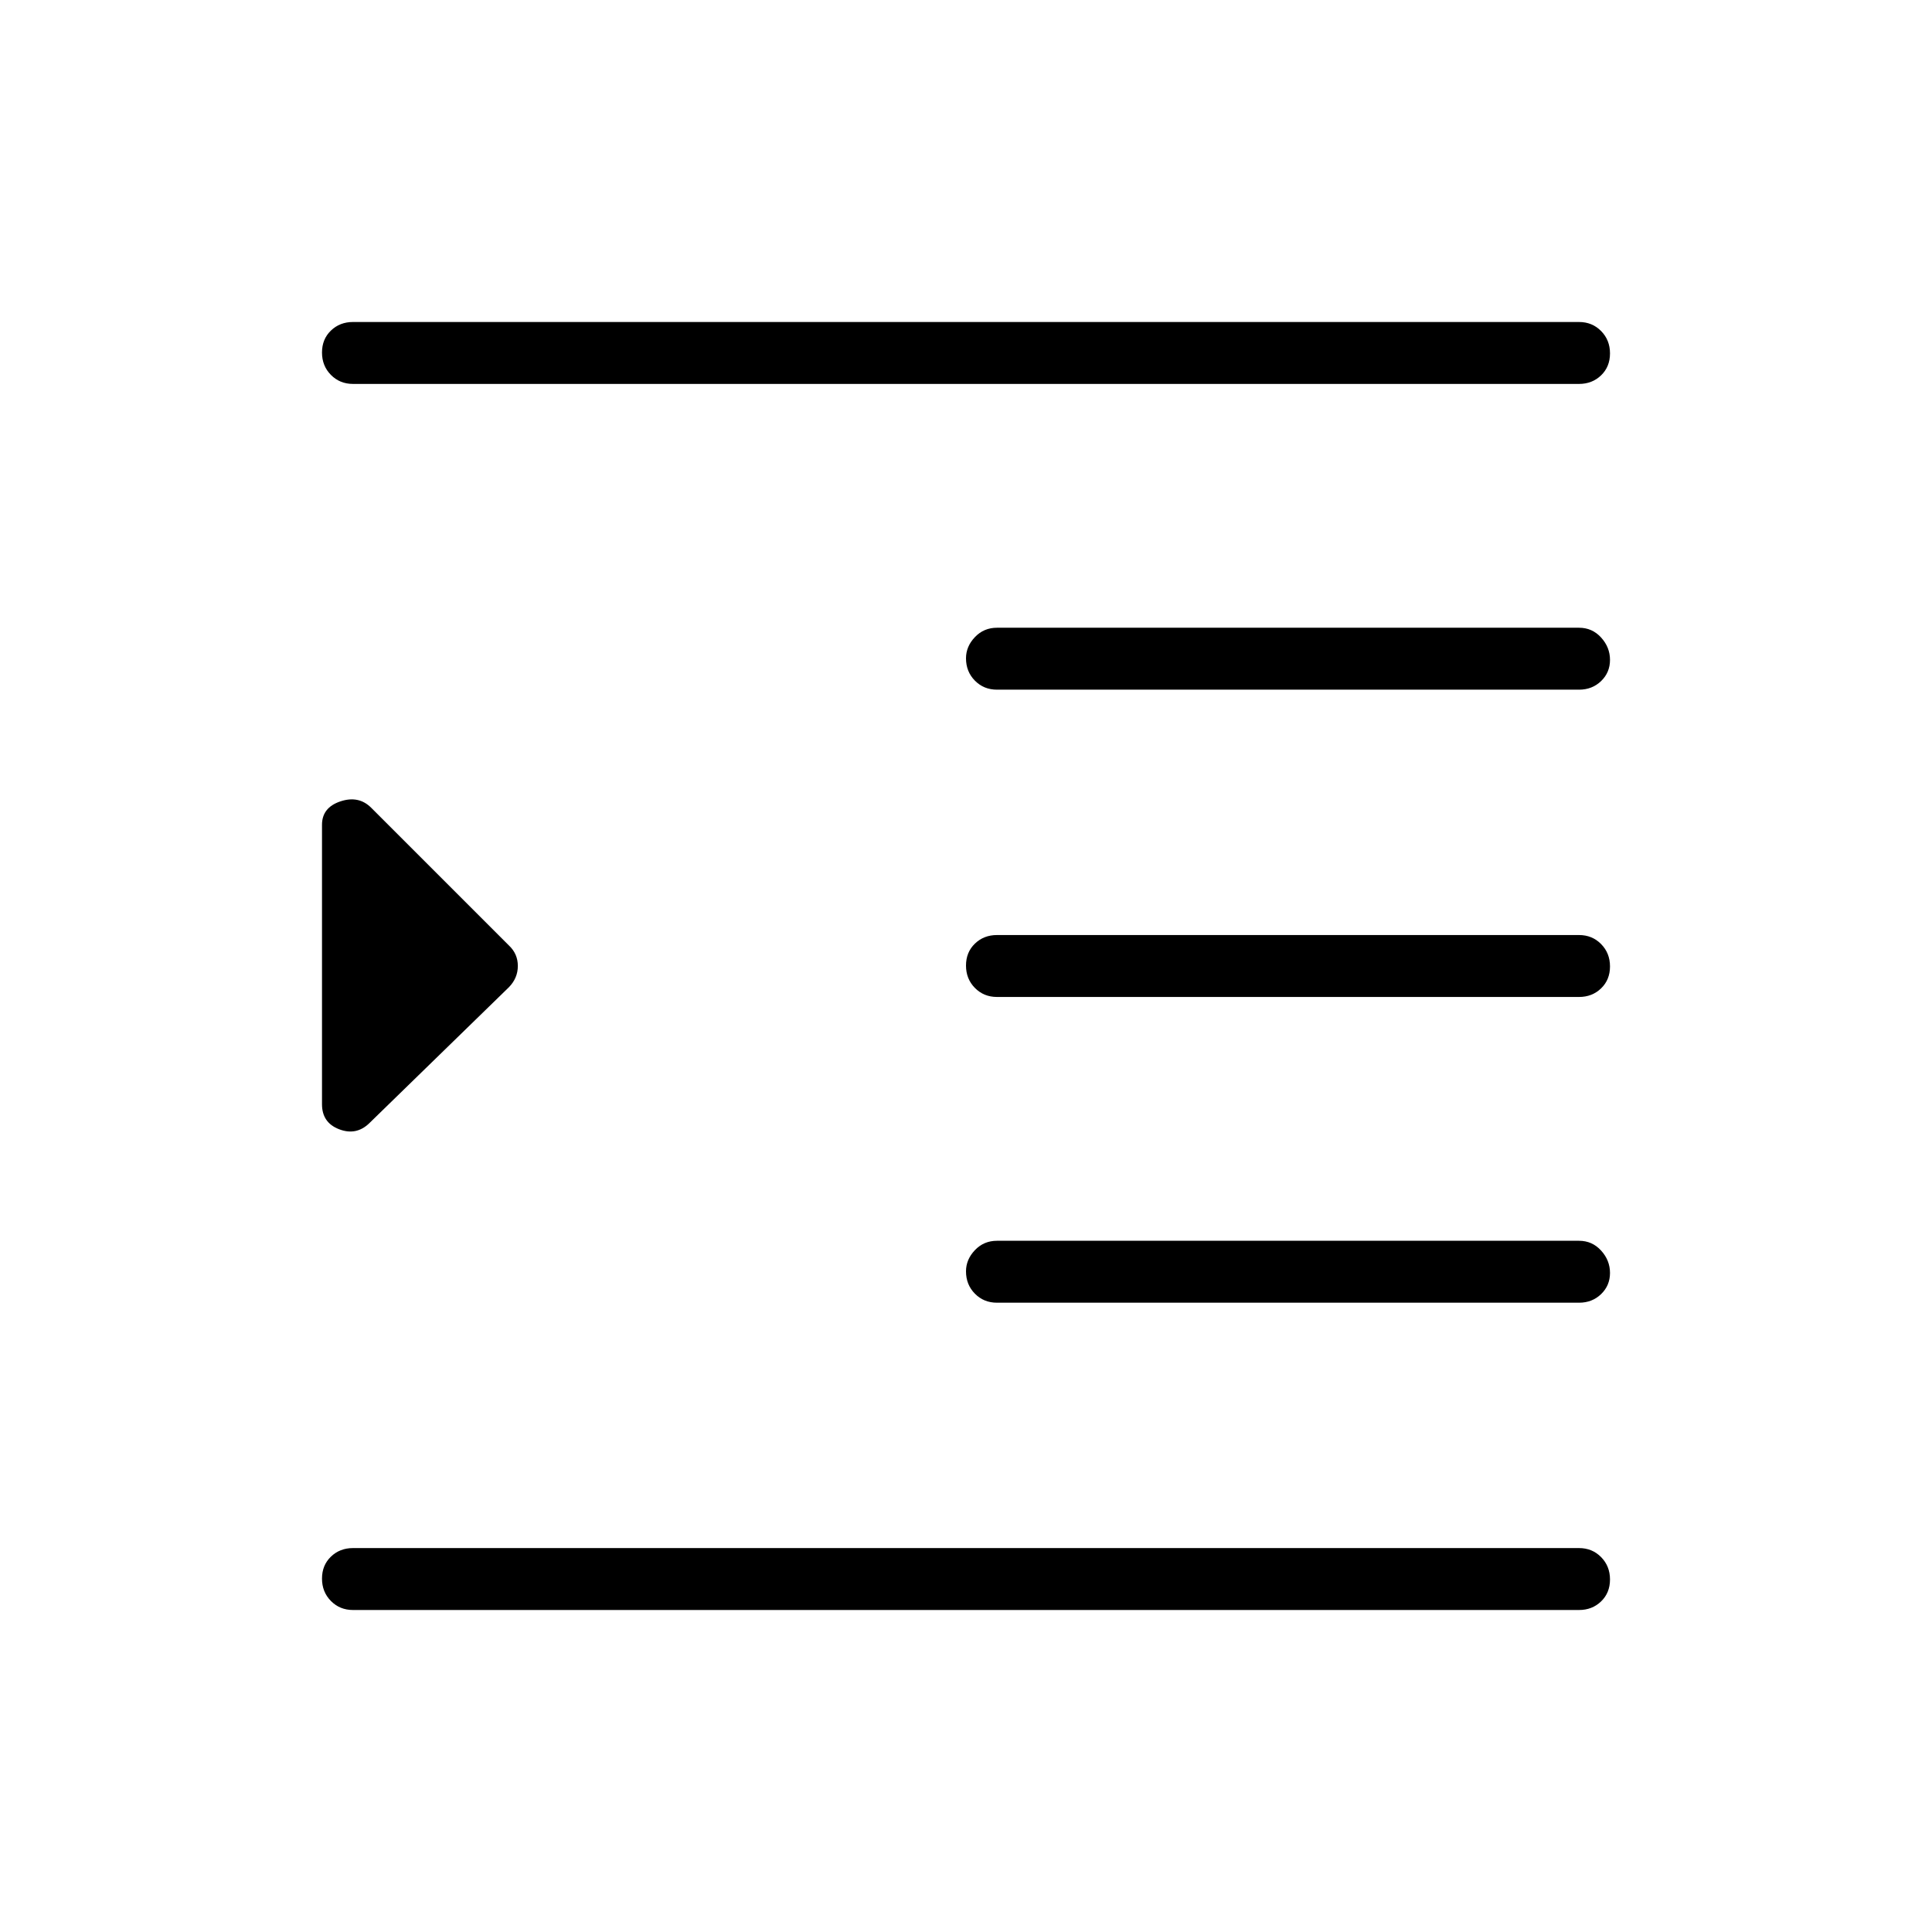 <svg xmlns="http://www.w3.org/2000/svg" width="48" height="48" viewBox="0 -960 960 960"><path d="M175.384-160q-6.538 0-10.961-4.485T160-175.6q0-6.631 4.423-10.9t10.961-4.269h609.232q6.538 0 10.961 4.485T800-175.169q0 6.631-4.423 10.9T784.616-160H175.384Zm320-152.692q-6.538 0-10.961-4.481Q480-321.655 480-328.279q0-5.875 4.423-10.529t10.961-4.654h289.232q6.538 0 10.961 4.857Q800-333.749 800-327.49t-4.423 10.529q-4.423 4.269-10.961 4.269H495.384Zm0-151.923q-6.538 0-10.961-4.485Q480-473.586 480-480.216t4.423-10.899q4.423-4.27 10.961-4.27h289.232q6.538 0 10.961 4.485Q800-486.414 800-479.784t-4.423 10.899q-4.423 4.27-10.961 4.27H495.384Zm0-152.693q-6.538 0-10.961-4.481T480-632.895q0-5.874 4.423-10.528 4.423-4.654 10.961-4.654h289.232q6.538 0 10.961 4.856T800-632.105q0 6.259-4.423 10.528t-10.961 4.269H495.384Zm-320-151.923q-6.538 0-10.961-4.485T160-784.831q0-6.631 4.423-10.9T175.384-800h609.232q6.538 0 10.961 4.485T800-784.4q0 6.631-4.423 10.9t-10.961 4.269H175.384Zm8.077 367.385q-6.461 6.231-14.961 2.962-8.5-3.27-8.5-12.423v-138.847q0-8.571 9.115-11.632 9.116-3.06 15.346 3.17l68.42 68.42q4.427 4.147 4.427 10.172 0 6.024-4.427 10.568l-69.42 67.61Z"/></svg>